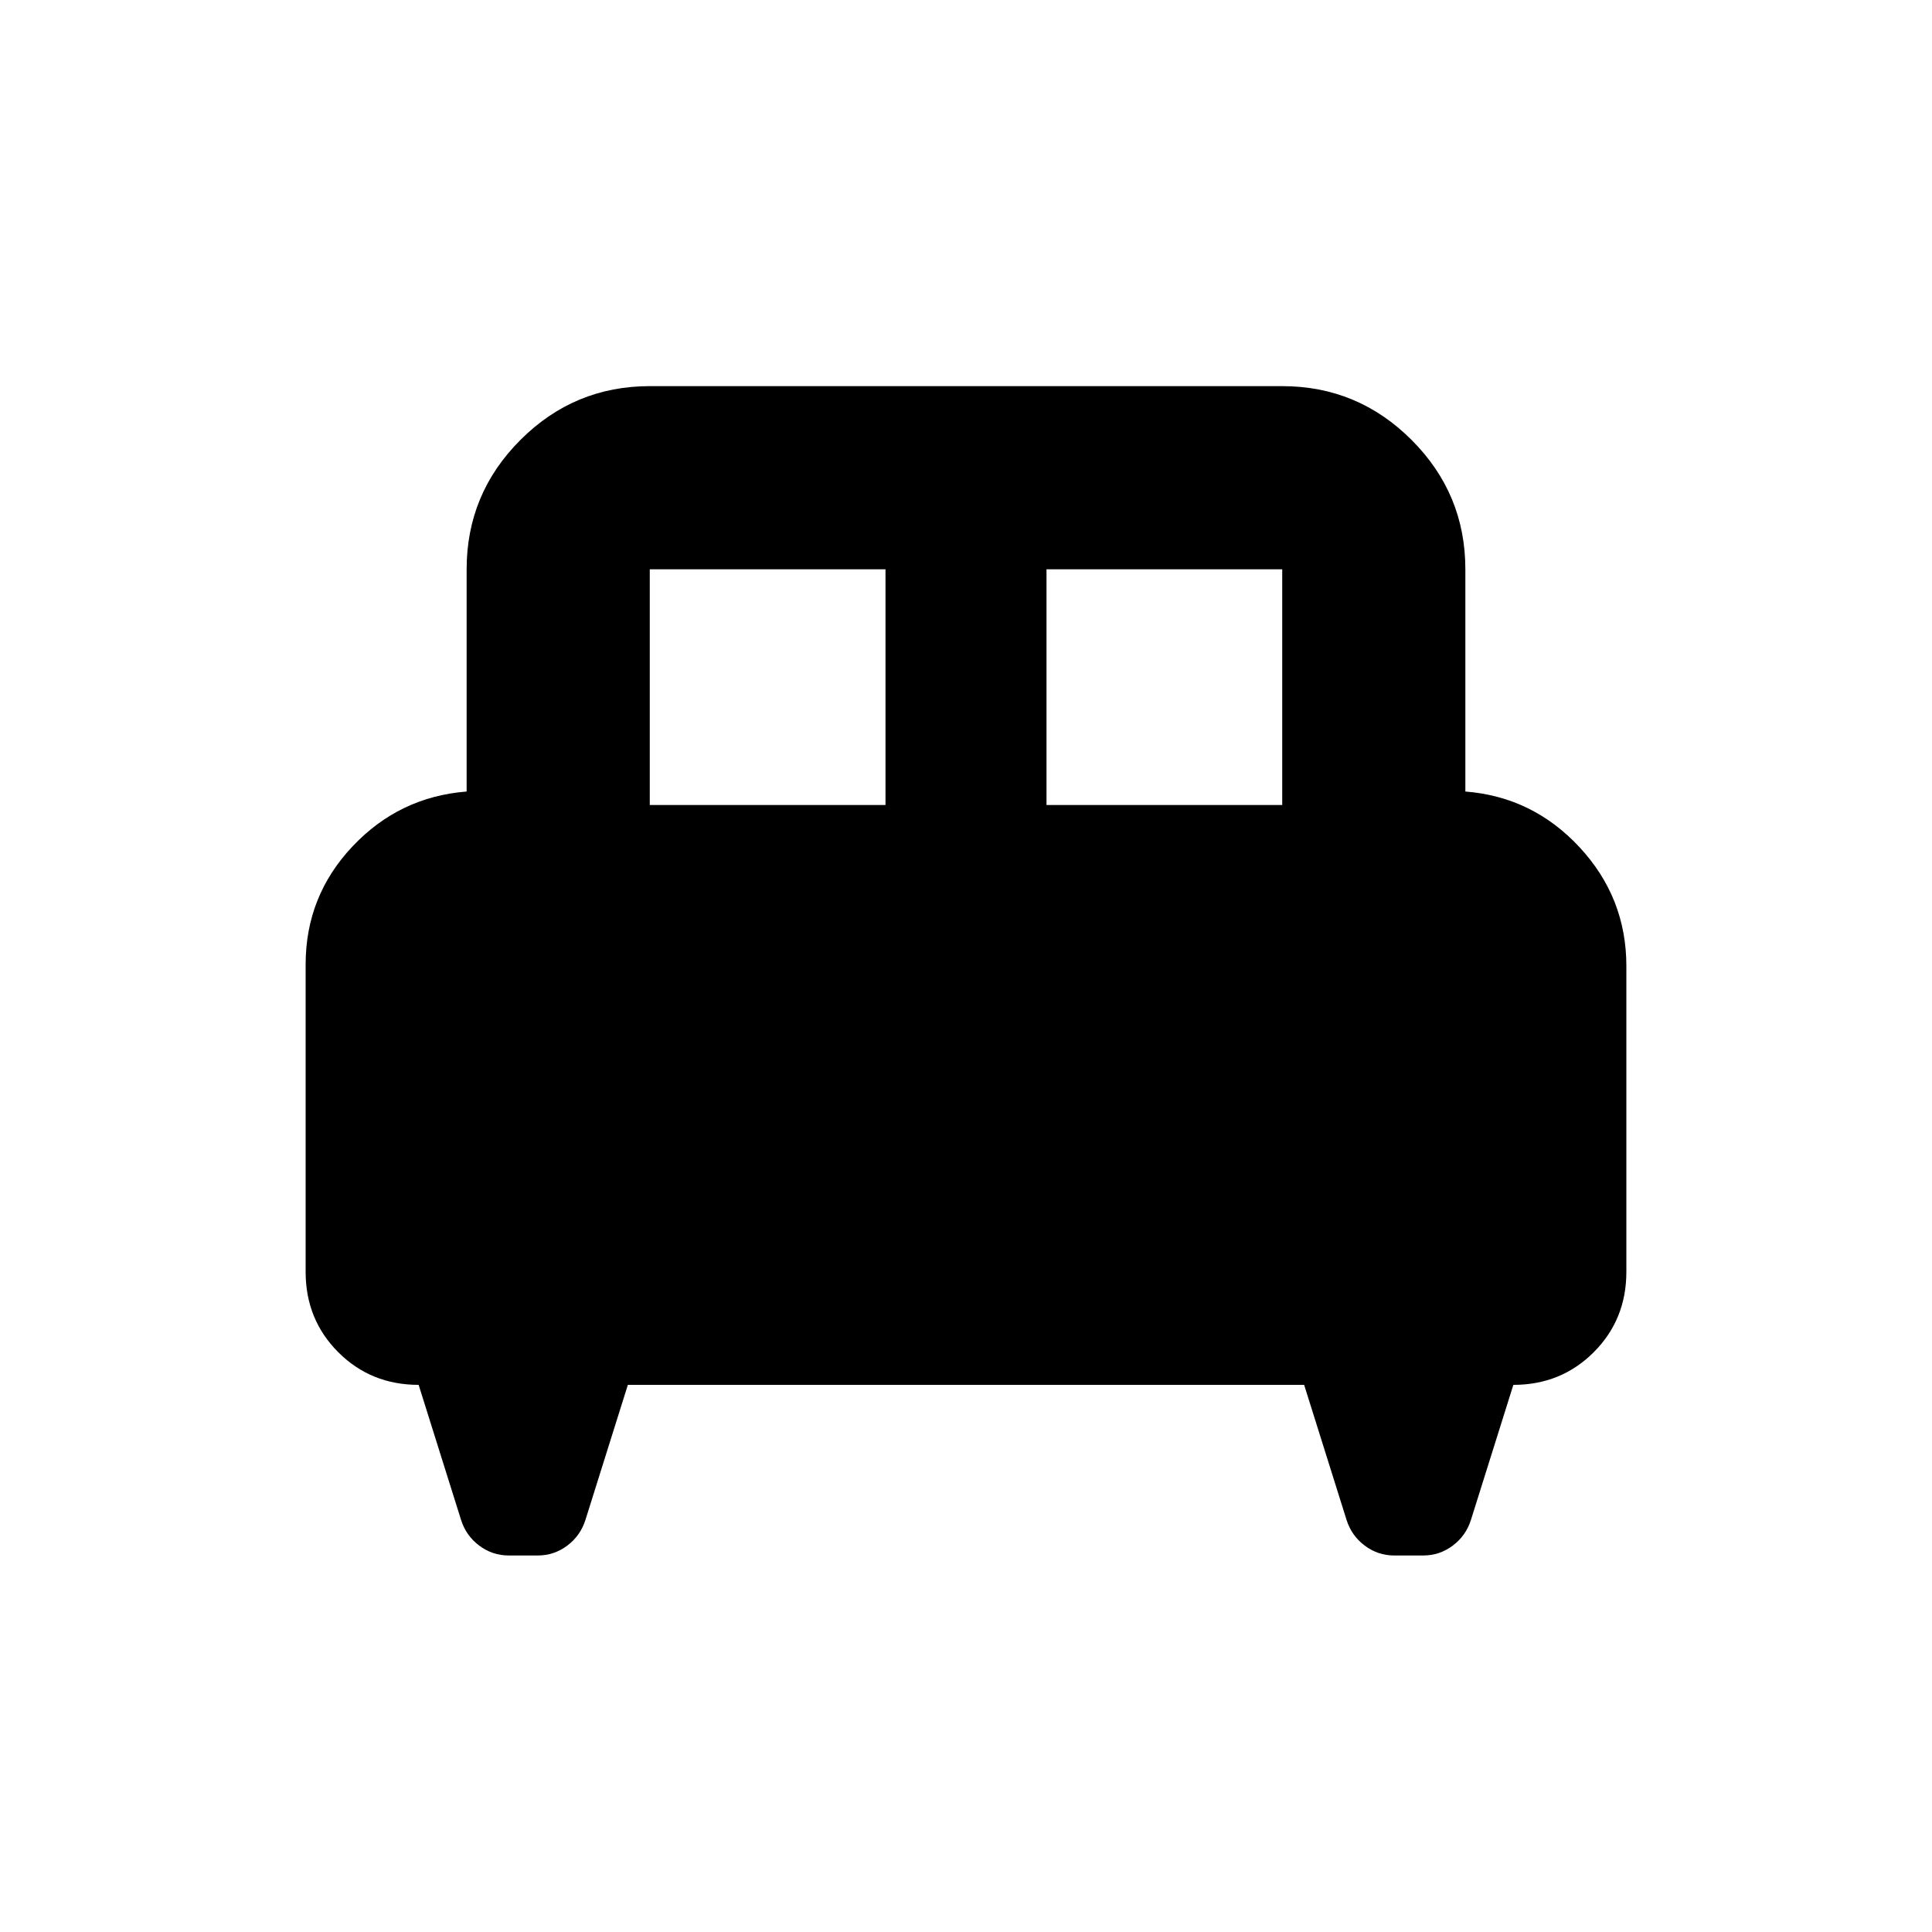 <svg xmlns="http://www.w3.org/2000/svg" height="24" viewBox="0 -960 960 960" width="24"><path d="M151.869-480.761q0-33.956 23.261-58.63t56.739-27.305V-677.13q0-37.544 26.729-64.272 26.728-26.729 64.272-26.729h314.26q37.544 0 64.272 26.729 26.729 26.728 26.729 64.272v110.434q33.478 2.631 56.739 27.685 23.261 25.054 23.261 59.011v151.978q0 23.718-16.218 39.935-16.217 16.218-39.935 16.218l-21.043 67q-2.478 7.913-9.033 12.848-6.554 4.934-14.706 4.934h-14.392q-8.152 0-14.706-4.934-6.555-4.935-9.033-12.848l-21.043-67H311.978l-21.043 67q-2.478 7.913-9.033 12.848-6.554 4.934-14.706 4.934h-14.392q-8.152 0-14.706-4.934-6.555-4.935-9.033-12.848l-21.043-67q-23.718 0-39.935-16.218-16.218-16.217-16.218-39.935v-152.739ZM520-560h117.13v-117.13H520V-560Zm-197.13 0H440v-117.13H322.87V-560Z"/></svg>